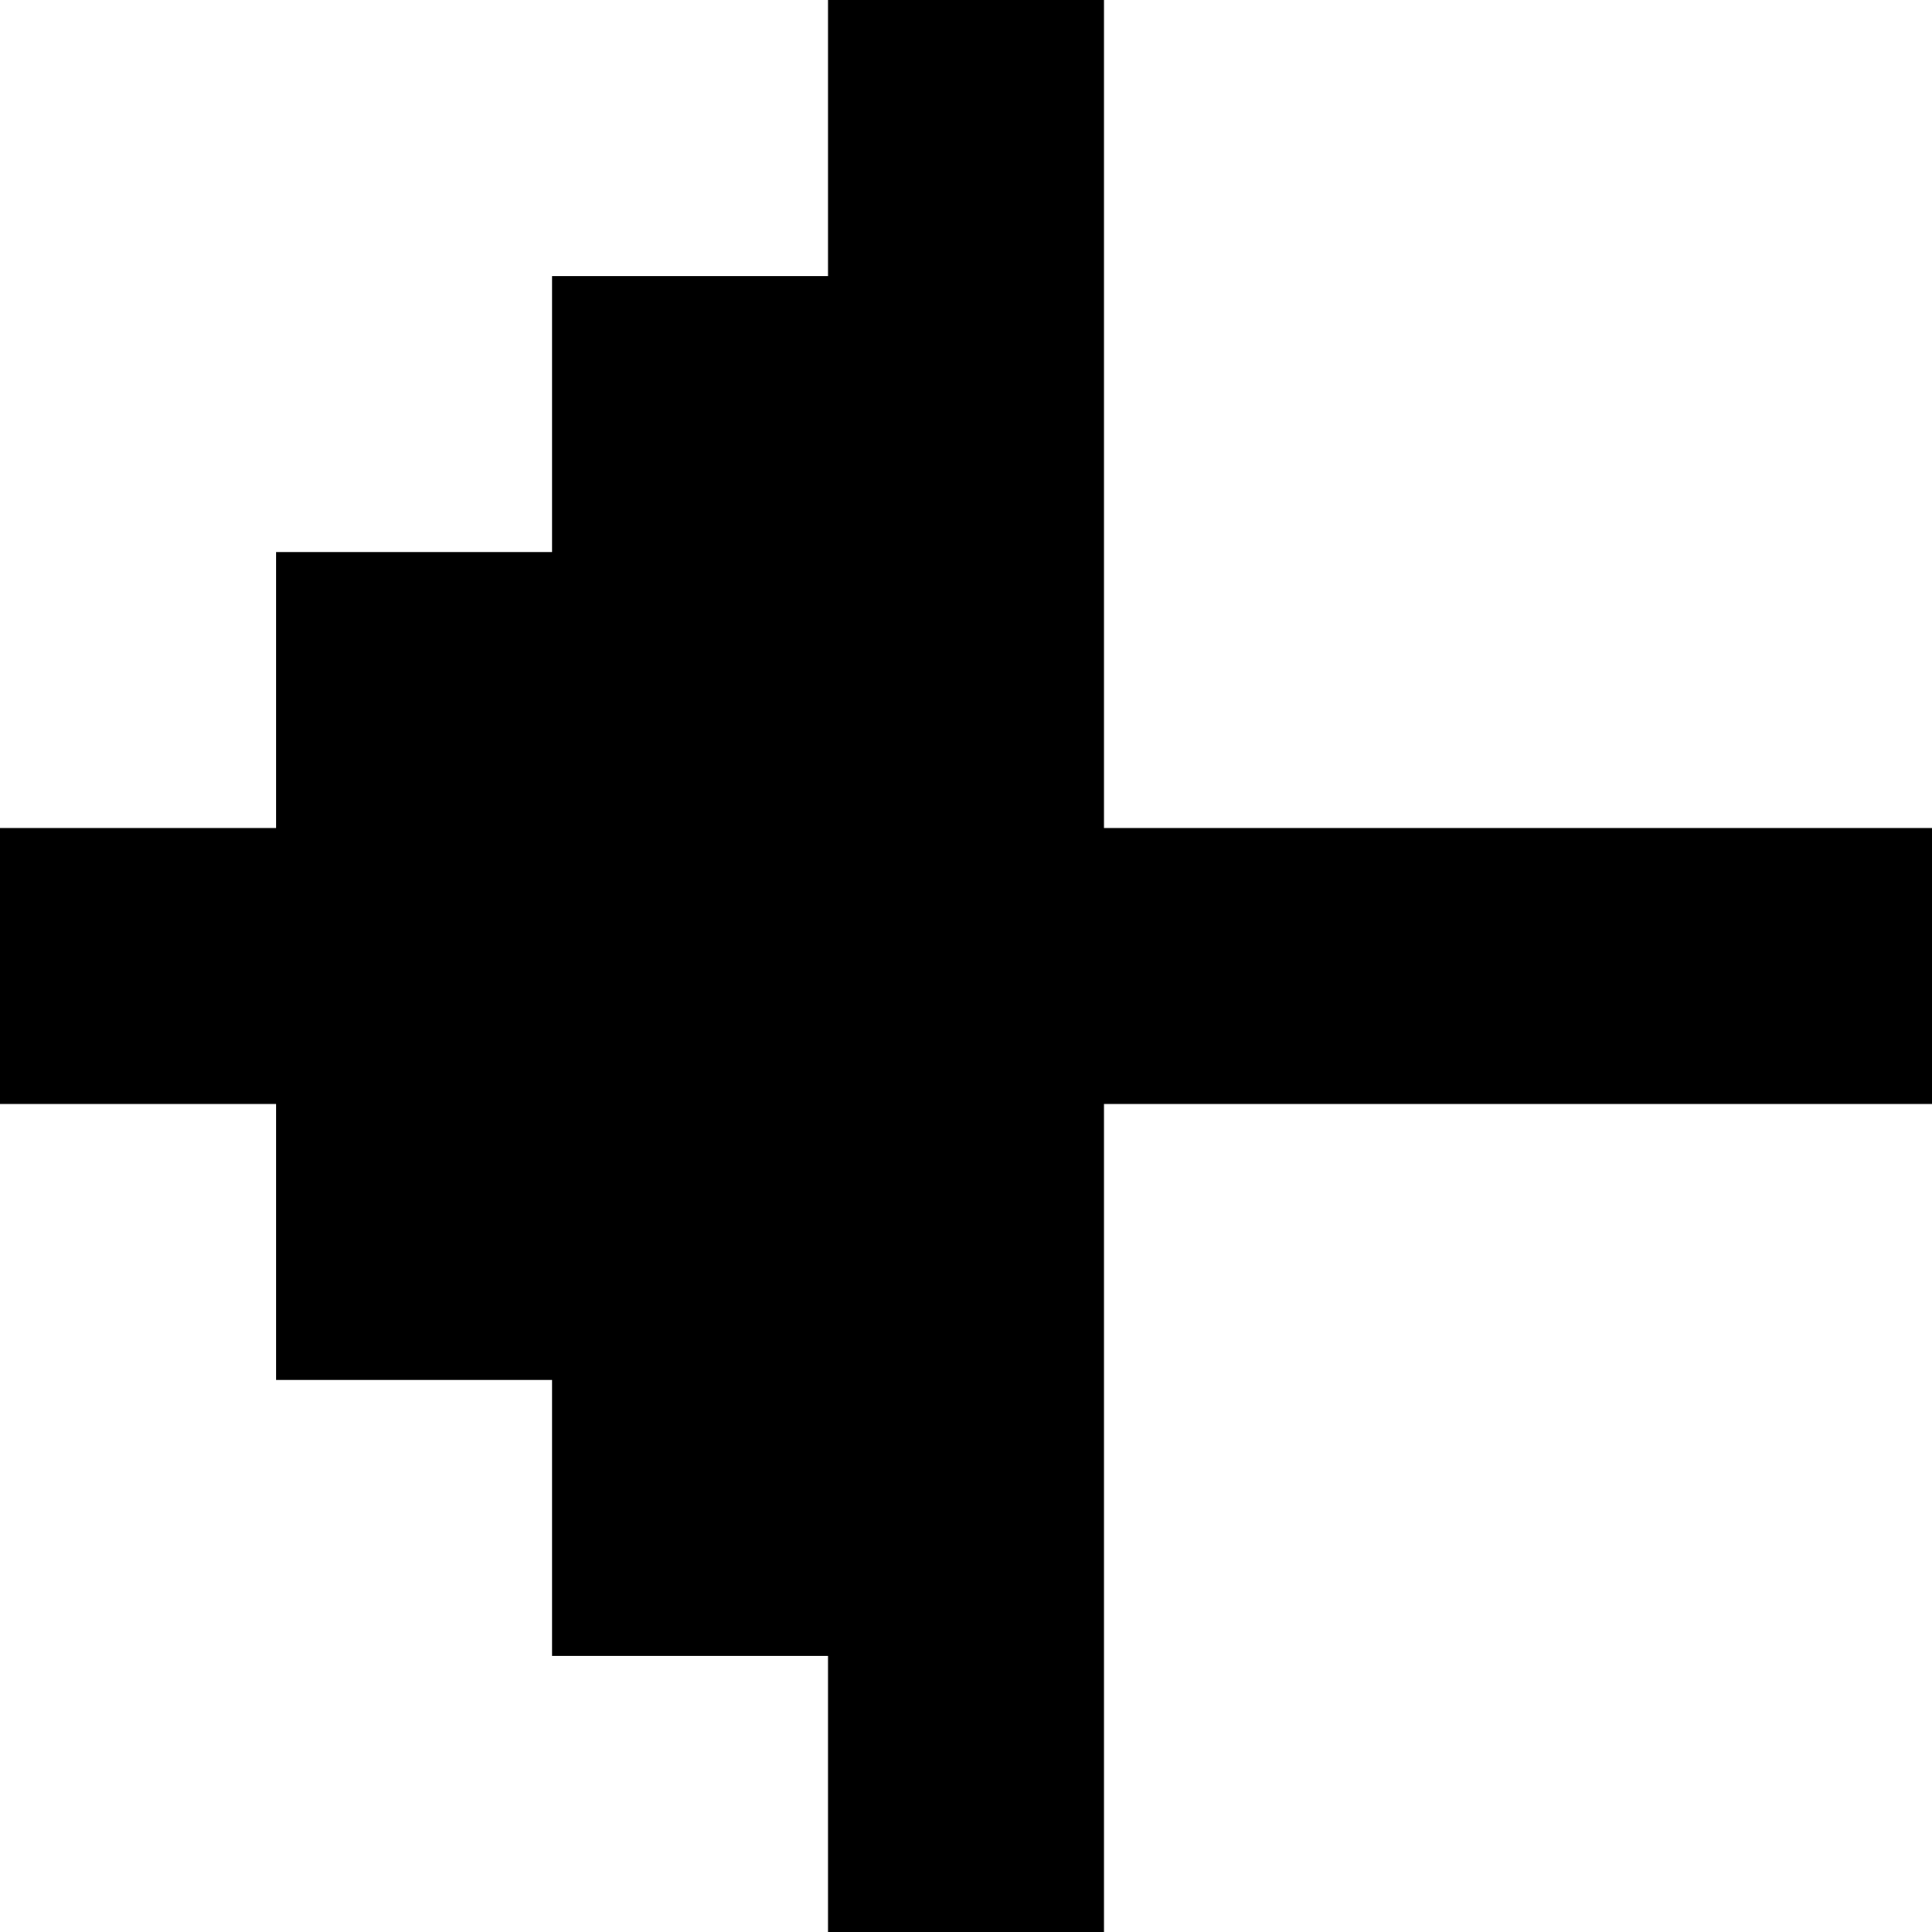 <?xml version="1.0" encoding="utf-8"?>
<!-- Generator: Adobe Illustrator 16.0.0, SVG Export Plug-In . SVG Version: 6.00 Build 0)  -->
<!DOCTYPE svg PUBLIC "-//W3C//DTD SVG 1.1//EN" "http://www.w3.org/Graphics/SVG/1.1/DTD/svg11.dtd">
<svg version="1.1" id="Layer_1" xmlns="http://www.w3.org/2000/svg" xmlns:xlink="http://www.w3.org/1999/xlink" x="0px" y="0px"
	 width="7px" height="7px" viewBox="0 0 7 7" enable-background="new 0 0 7 7" xml:space="preserve">
<polygon points="6,3 5,3 4,3 4,2 4,1 4,0 3,0 3,1 2,1 2,2 1,2 1,3 0,3 0,4 1,4 1,5 2,5 2,6 3,6 3,7 4,7 4,6 4,5 4,4 5,4 6,4 7,4 
	7,3 "/>
</svg>
